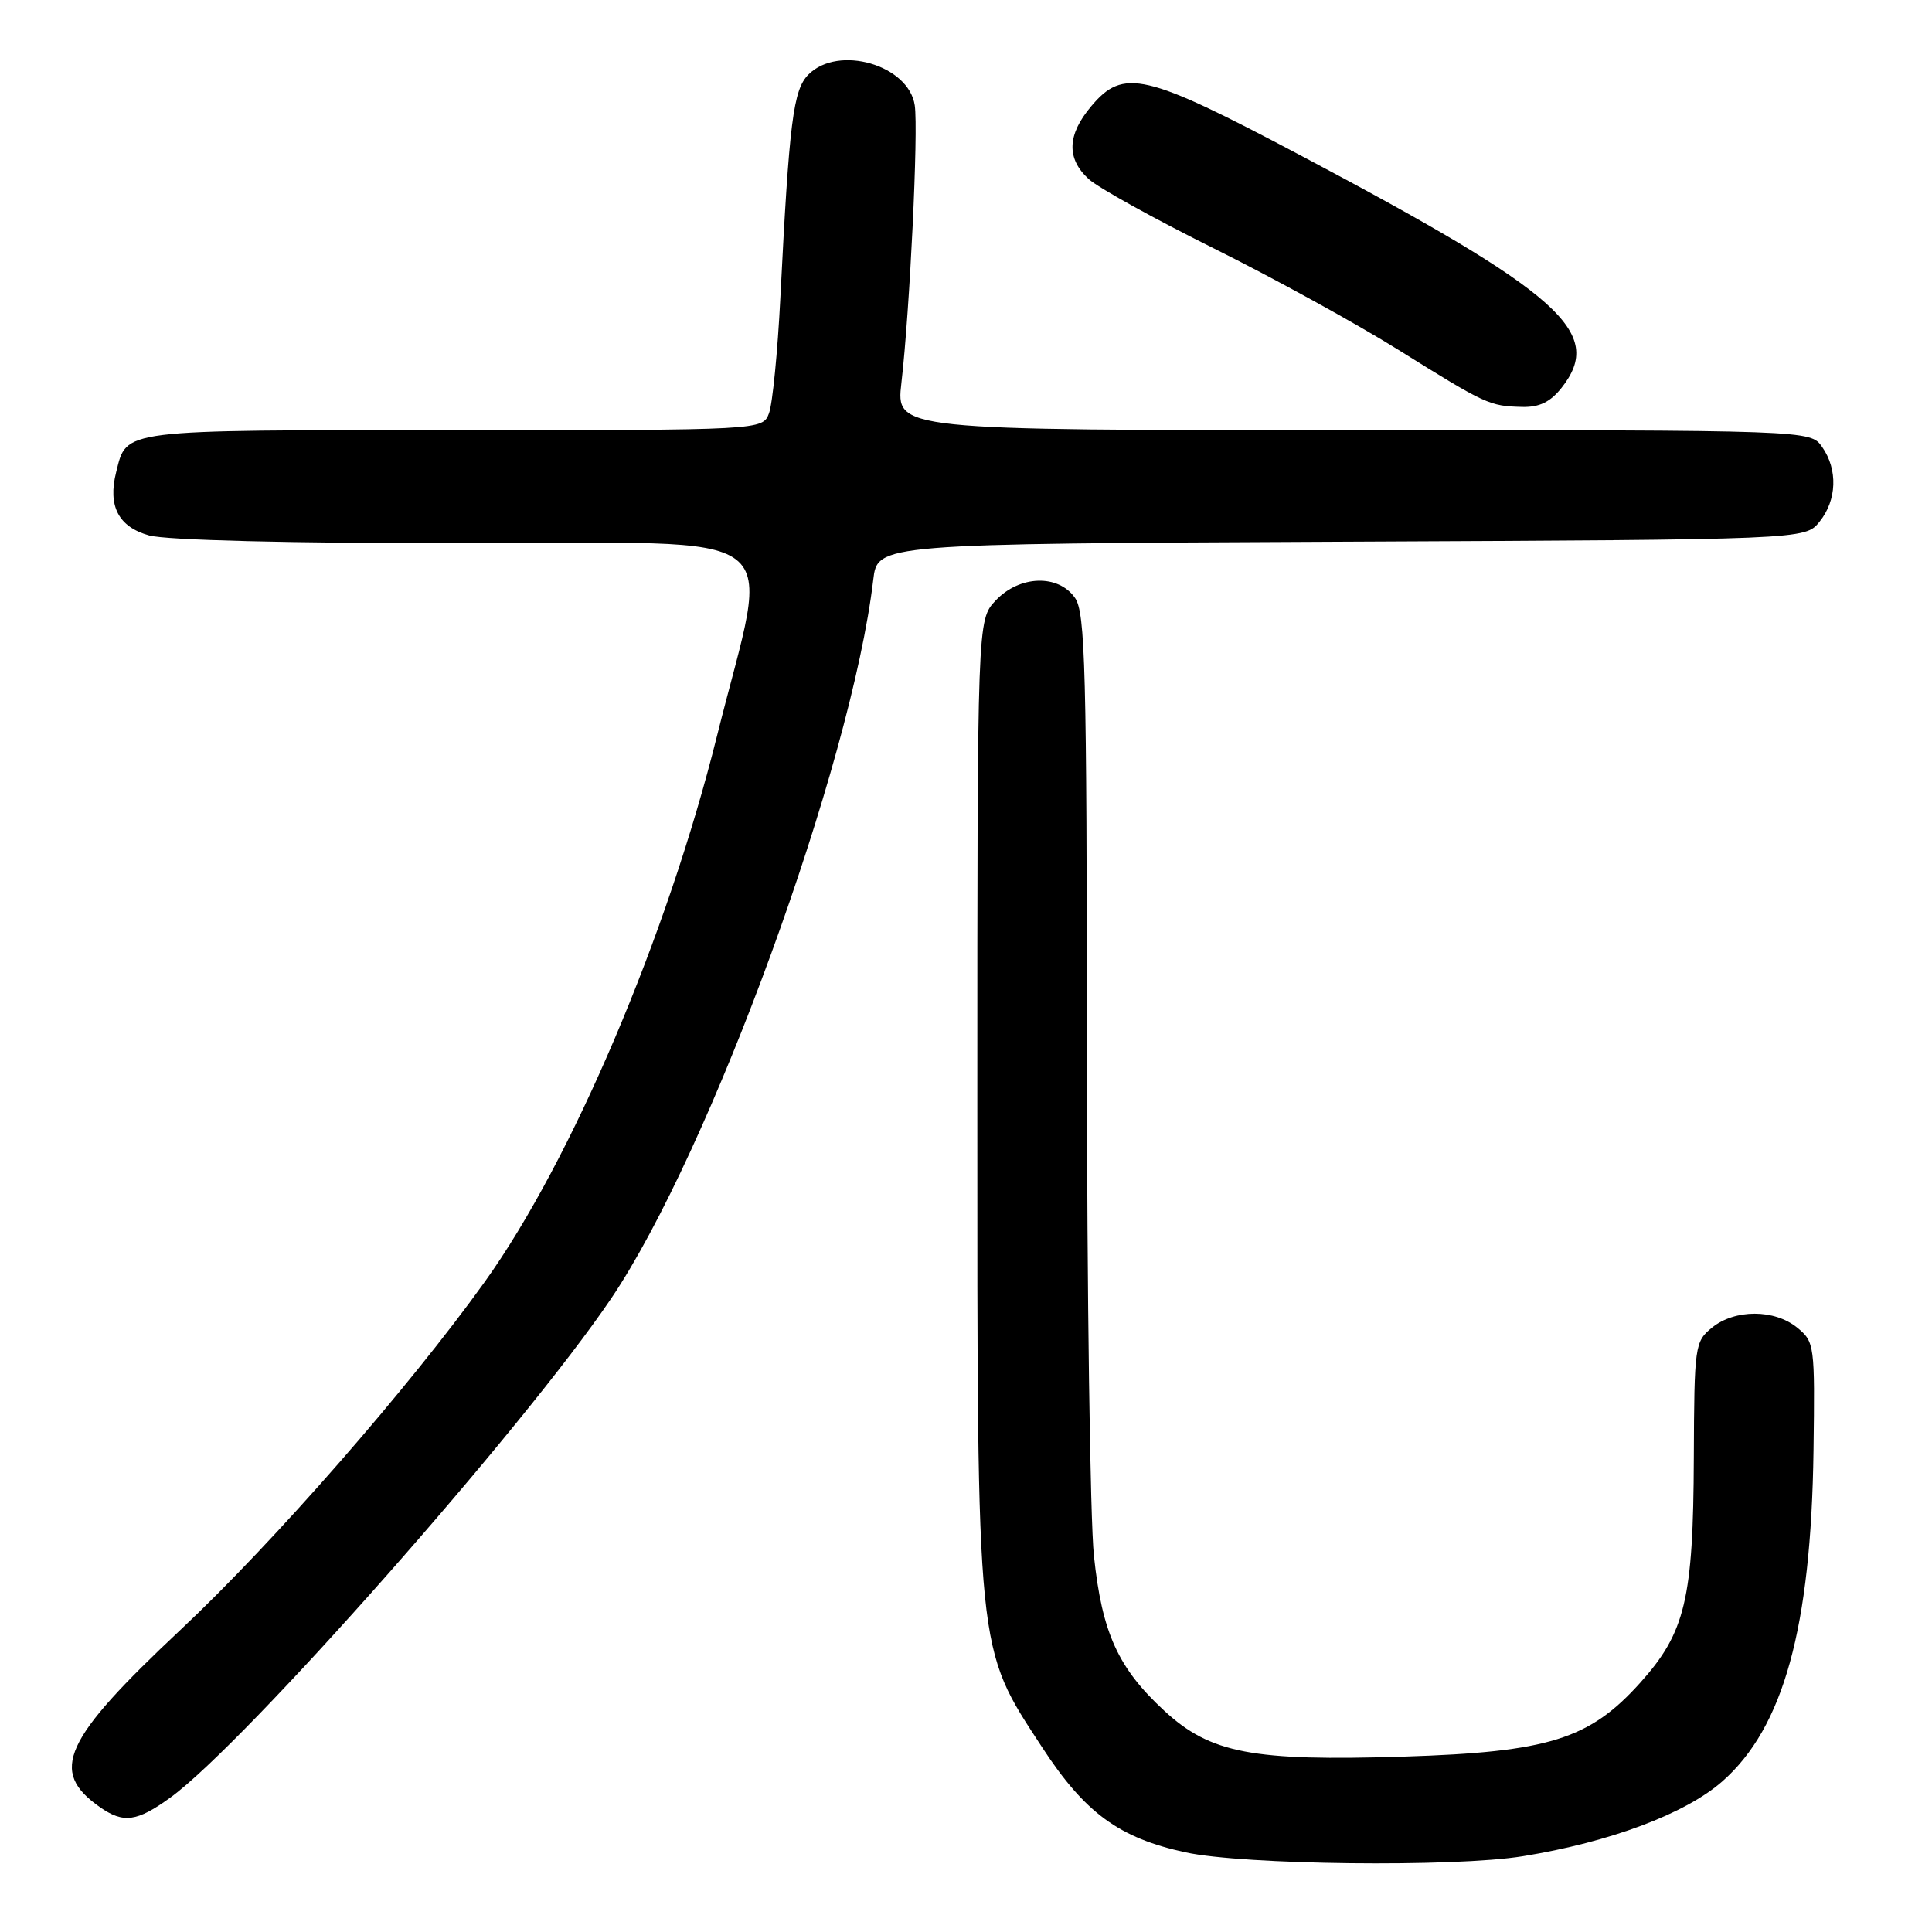 <?xml version="1.0" encoding="UTF-8" standalone="no"?>
<!DOCTYPE svg PUBLIC "-//W3C//DTD SVG 1.1//EN" "http://www.w3.org/Graphics/SVG/1.1/DTD/svg11.dtd" >
<svg xmlns="http://www.w3.org/2000/svg" xmlns:xlink="http://www.w3.org/1999/xlink" version="1.1" viewBox="0 0 256 256">
 <g >
 <path fill="currentColor"
d=" M 201.79 245.96 C 213.32 244.09 223.35 240.33 228.22 236.04 C 236.33 228.90 239.98 215.68 240.30 192.21 C 240.49 178.21 240.44 177.80 238.14 175.92 C 235.12 173.46 229.89 173.46 226.86 175.91 C 224.57 177.77 224.50 178.29 224.44 193.16 C 224.37 211.89 223.32 216.32 217.33 222.98 C 210.60 230.47 205.22 232.15 186.00 232.76 C 165.97 233.39 160.39 232.33 154.29 226.70 C 148.15 221.04 146.02 216.36 144.95 206.15 C 144.45 201.39 144.03 171.39 144.02 139.47 C 144.00 88.59 143.81 81.17 142.44 79.22 C 140.22 76.05 135.08 76.22 131.92 79.58 C 129.50 82.16 129.50 82.16 129.50 146.33 C 129.50 219.86 129.32 218.11 138.08 231.52 C 143.76 240.23 148.28 243.54 157.10 245.45 C 164.78 247.12 192.70 247.44 201.79 245.96 Z  M 22.60 238.17 C 32.50 230.97 69.41 189.18 80.96 172.09 C 94.13 152.61 112.79 101.44 115.71 76.83 C 116.27 72.06 116.27 72.06 177.72 71.78 C 239.18 71.50 239.18 71.50 241.09 69.14 C 243.40 66.28 243.55 62.23 241.44 59.22 C 239.89 57.00 239.89 57.00 179.30 57.00 C 118.72 57.00 118.72 57.00 119.44 50.75 C 120.56 41.06 121.70 17.33 121.21 13.96 C 120.42 8.61 111.10 5.90 107.13 9.87 C 105.10 11.90 104.58 16.06 103.40 39.50 C 103.04 46.65 102.36 53.51 101.90 54.75 C 101.05 57.00 101.05 57.00 60.10 57.00 C 15.58 57.00 16.83 56.84 15.39 62.57 C 14.26 67.06 15.70 69.82 19.76 70.95 C 22.05 71.58 38.38 71.99 61.78 71.99 C 105.73 72.00 102.07 69.19 95.01 97.50 C 88.41 124.00 75.75 153.76 64.24 169.84 C 54.21 183.84 36.28 204.36 23.93 215.95 C 8.35 230.57 6.47 234.71 13.23 239.45 C 16.36 241.64 18.15 241.40 22.60 238.17 Z  M 206.93 51.37 C 212.69 44.05 206.87 38.88 172.20 20.52 C 151.69 9.66 148.86 9.00 144.59 14.08 C 141.40 17.86 141.29 21.00 144.25 23.72 C 145.49 24.86 152.95 28.99 160.83 32.91 C 168.72 36.83 179.74 42.89 185.33 46.38 C 196.92 53.61 197.36 53.81 201.68 53.92 C 203.98 53.98 205.43 53.27 206.93 51.37 Z "/>
</g>
</svg>